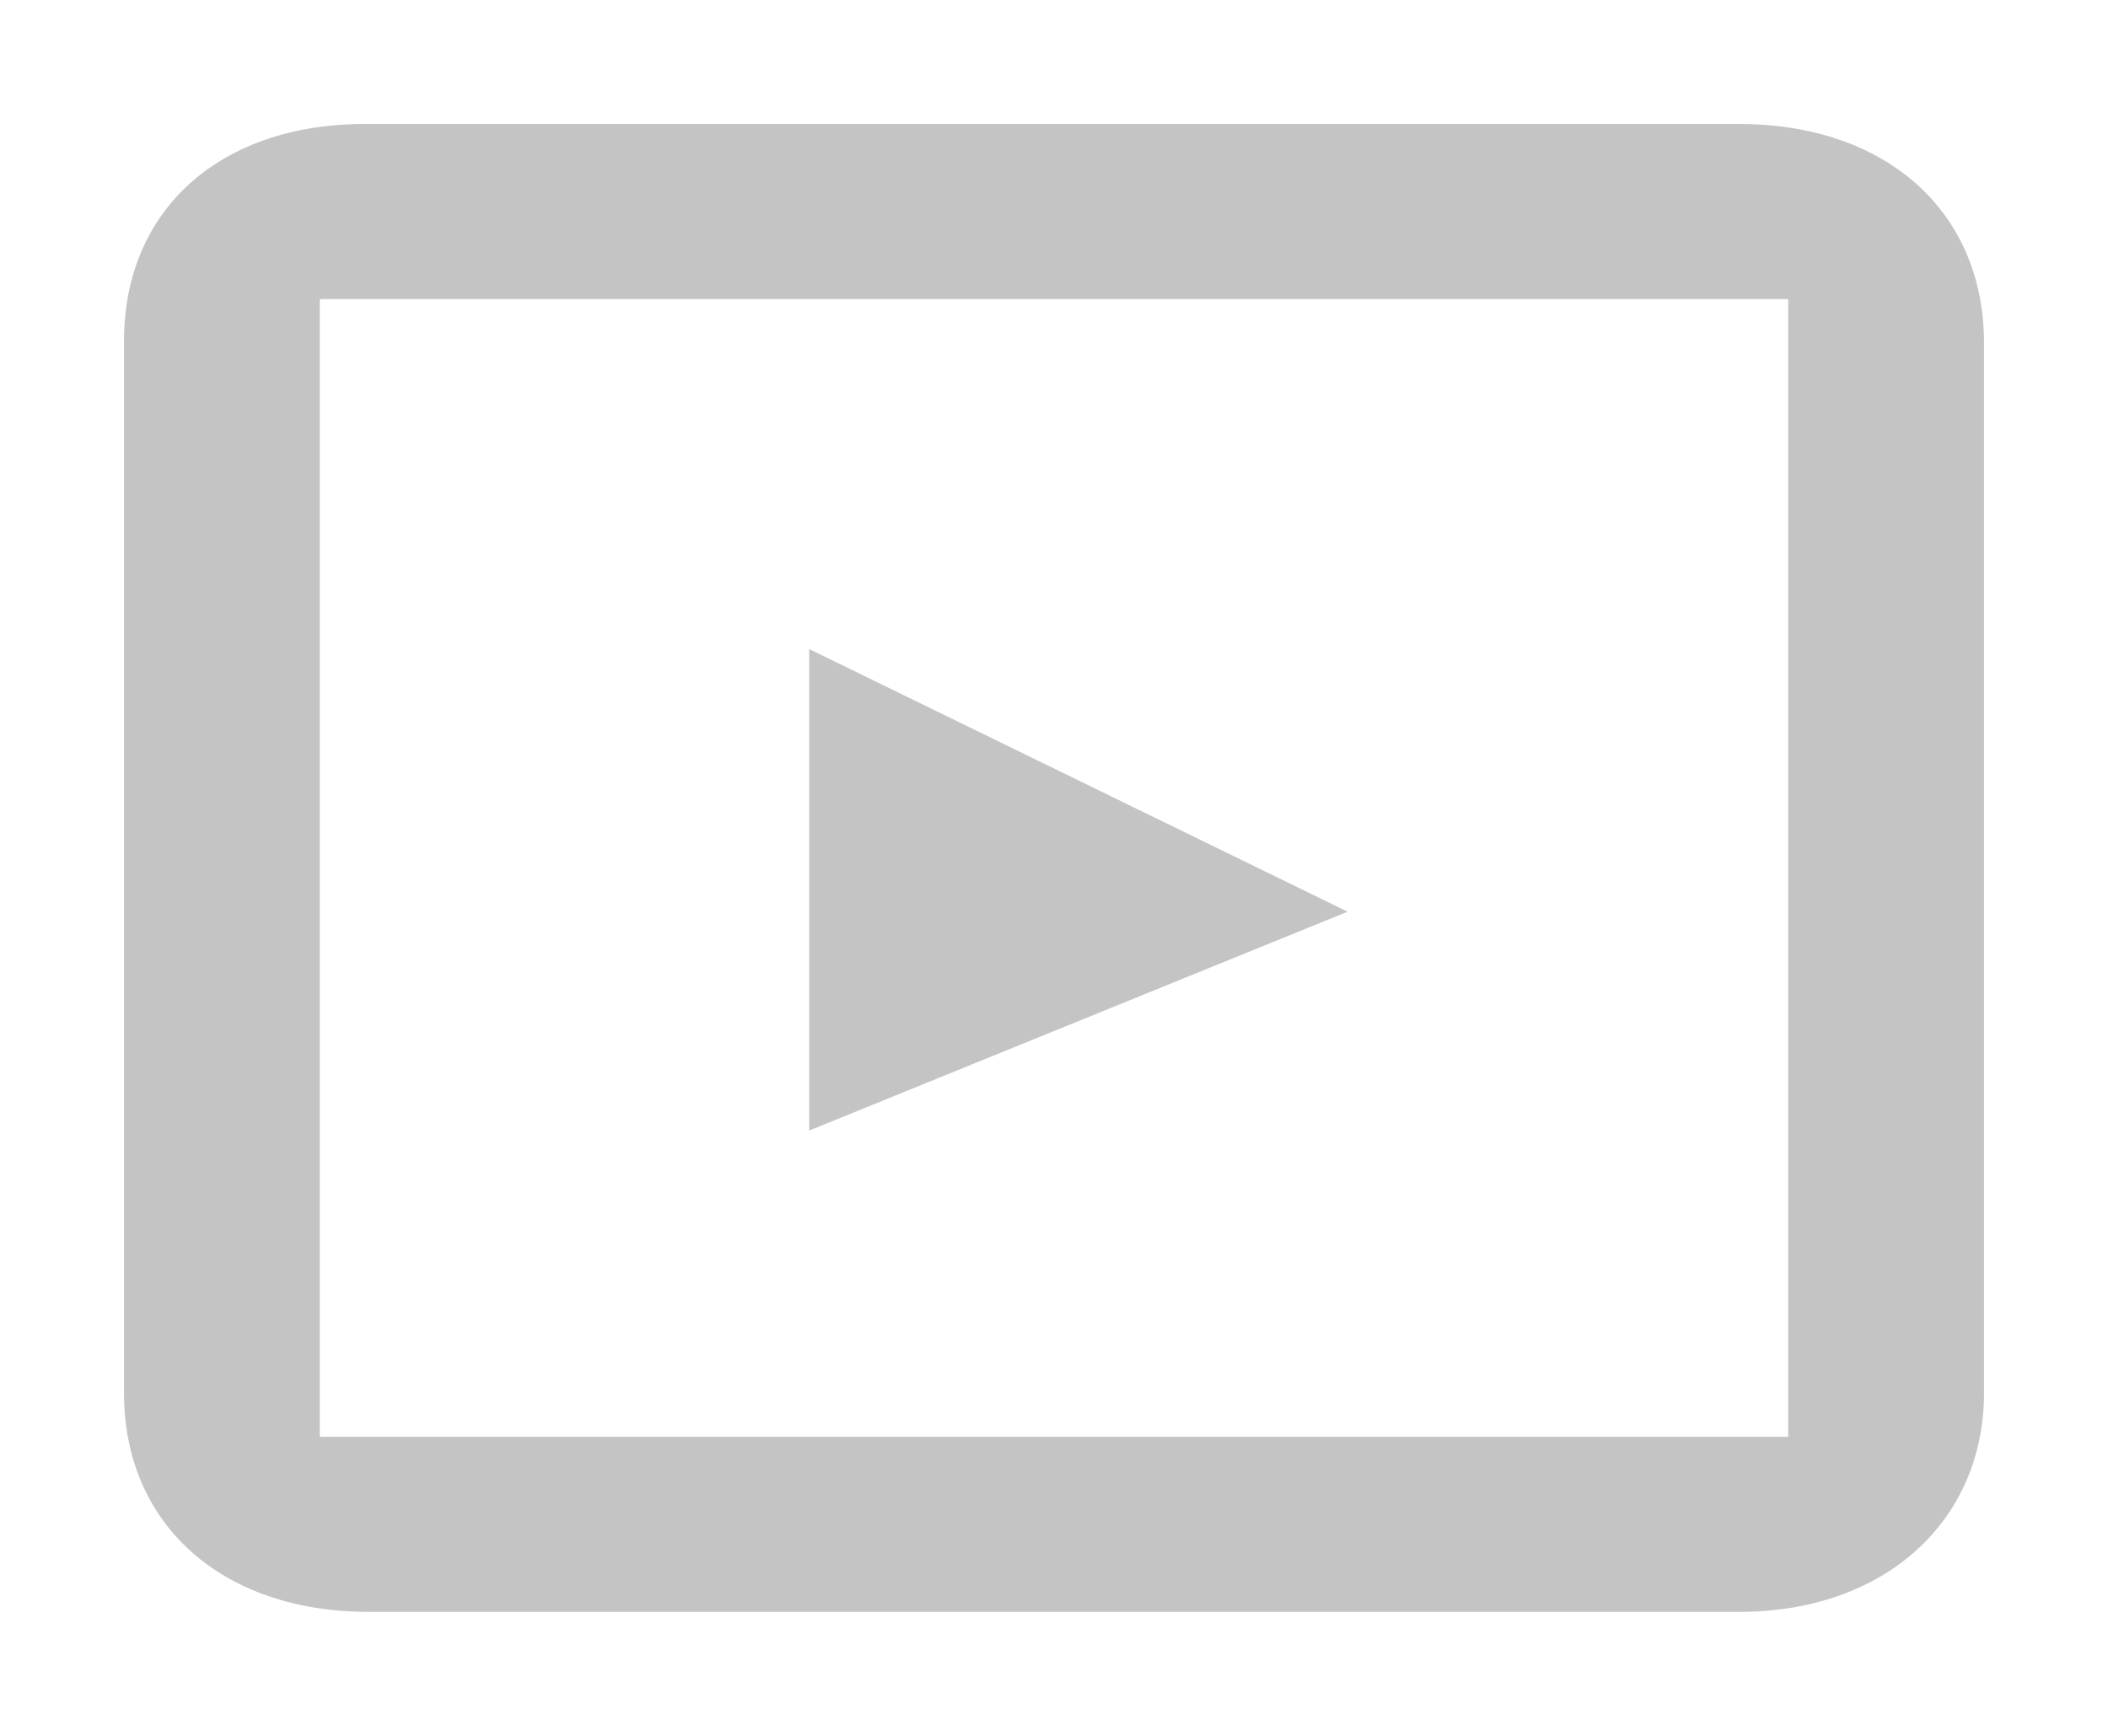 <svg xmlns="http://www.w3.org/2000/svg" width="17" height="14" fill="none" viewBox="0 0 17 14"><path fill="#C4C4C4" fill-rule="evenodd" d="M10.868 7.353L6.526 9.118V5.235L10.868 7.353ZM14.421 2.412H2.579L2.579 11.588H14.421V2.412ZM2.974 1C1.789 0.988 0.999 1.681 1 2.753V11.235C1 12.294 1.789 13 2.974 13H14.026C15.21 13 16 12.258 16 11.235L16 2.765C16 1.706 15.21 1 14.026 1H2.974Z" clip-rule="evenodd"/></svg>